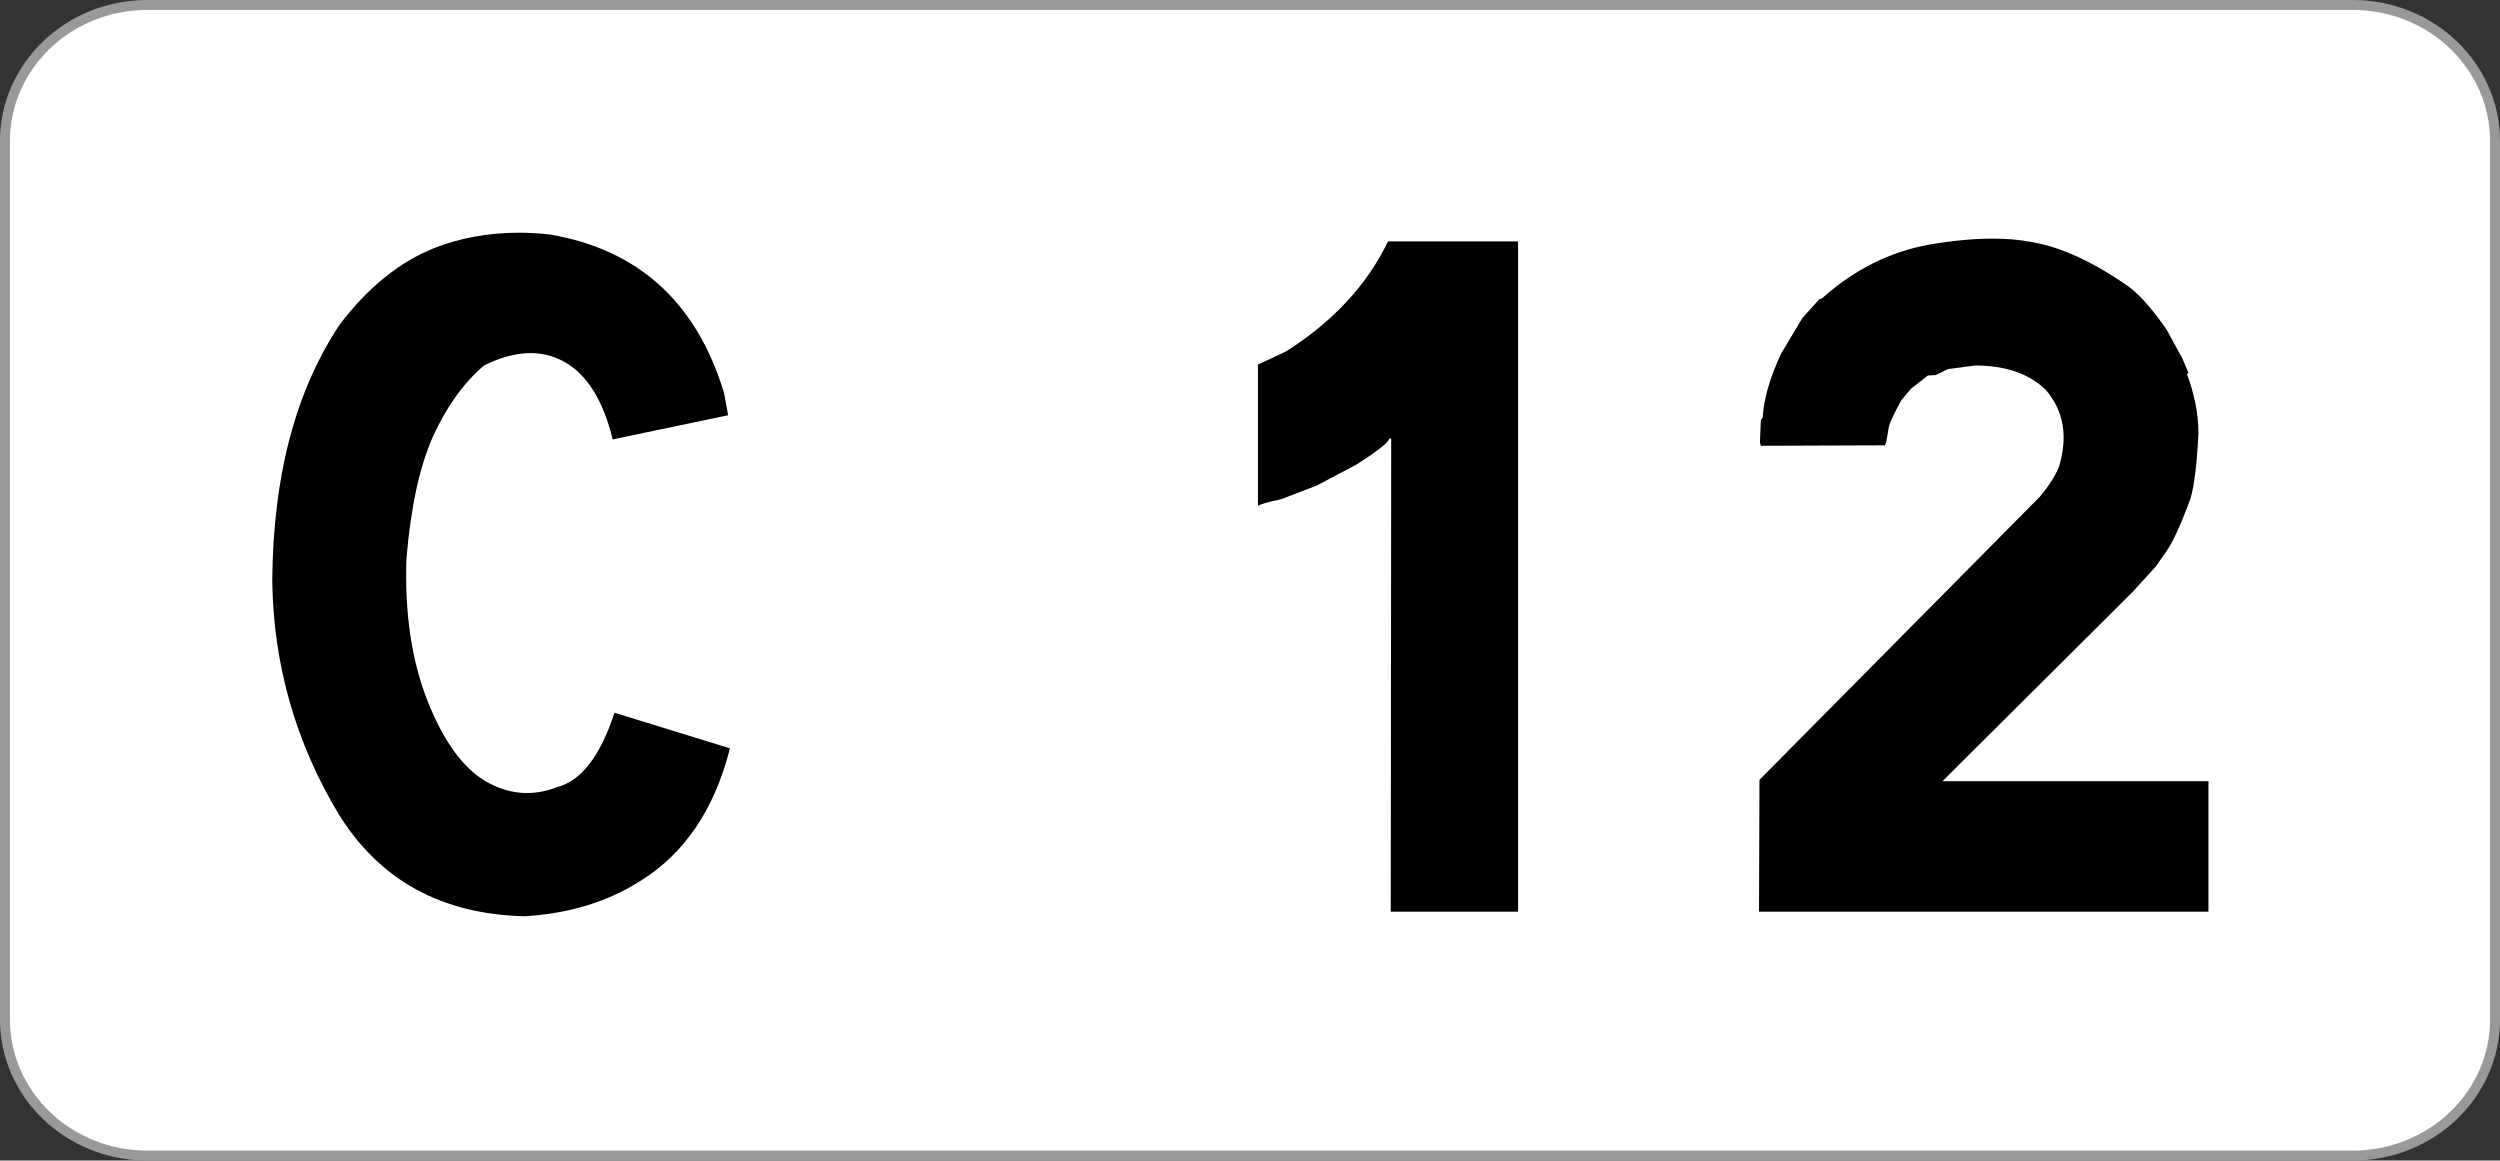 <?xml version="1.0" encoding="UTF-8" standalone="no"?>
<!-- Generator: Adobe Illustrator 13.0.0, SVG Export Plug-In  -->

<svg
   xmlns:dc="http://purl.org/dc/elements/1.1/"
   xmlns:cc="http://creativecommons.org/ns#"
   xmlns:rdf="http://www.w3.org/1999/02/22-rdf-syntax-ns#"
   xmlns:svg="http://www.w3.org/2000/svg"
   xmlns="http://www.w3.org/2000/svg"
   xmlns:sodipodi="http://sodipodi.sourceforge.net/DTD/sodipodi-0.dtd"
   xmlns:inkscape="http://www.inkscape.org/namespaces/inkscape"
   version="1.1"
   x="0px"
   y="0px"
   width="503.721"
   height="233.835"
   viewBox="0 -0.11 503.721 233.835"
   enable-background="new 0 -0.11 600 379"
   xml:space="preserve"
   id="svg5457"
   inkscape:version="0.48.4 r9939"
   sodipodi:docname="E43.svg"><rect x="0" y="-0.11" width="503.721" height="233.835" fill="#333333" stroke="none"/><sodipodi:namedview
     pagecolor="#ffffff"
     bordercolor="#666666"
     borderopacity="1"
     objecttolerance="10"
     gridtolerance="10"
     guidetolerance="10"
     inkscape:pageopacity="0"
     inkscape:pageshadow="2"
     inkscape:window-width="1366"
     inkscape:window-height="744"
     id="namedview5543"
     showgrid="false"
     showguides="true"
     inkscape:guide-bbox="true"
     inkscape:zoom="1.5863252"
     inkscape:cx="264.92602"
     inkscape:cy="107.90375"
     inkscape:window-x="0"
     inkscape:window-y="24"
     inkscape:window-maximized="1"
     inkscape:current-layer="svg5457"
     fit-margin-top="0"
     fit-margin-left="0"
     fit-margin-right="0"
     fit-margin-bottom="0"><sodipodi:guide
       orientation="0,1"
       position="379.194,186.951"
       id="guide5547" /><sodipodi:guide
       orientation="0,1"
       position="221.678,49.592"
       id="guide5549" /><sodipodi:guide
       orientation="1,0"
       position="449.583,29.601"
       id="guide5551" /><sodipodi:guide
       orientation="1,0"
       position="55.348,190.348"
       id="guide5553" /><sodipodi:guide
       orientation="1,0"
       position="503.797,342.903"
       id="guide5600" /><sodipodi:guide
       orientation="1,0"
       position="150.649,229.537"
       id="guide5606" /><sodipodi:guide
       orientation="1,0"
       position="222.513,177.215"
       id="guide5608" /></sodipodi:namedview><defs
     id="defs5459" /><path
     d="m 502.721,205.292 c 0,15.151 -12.845,27.434 -28.689,27.434 H 29.688 C 13.844,232.725 1,220.442 1,205.292 V 28.324 C 1,13.172 13.844,0.89 29.688,0.89 H 474.031 c 15.844,0 28.689,12.283 28.689,27.434 v 176.968 z"
     id="path5461"
     inkscape:connector-curvature="0"
     style="fill:#ffffff;fill-opacity:1;stroke:#999999;stroke-width:2;stroke-miterlimit:4;stroke-dasharray:none" /><g
     style="font-size:190.005px;font-style:normal;font-variant:normal;font-weight:500;font-stretch:normal;text-align:start;line-height:125%;letter-spacing:0px;word-spacing:0px;text-anchor:start;fill:#000000;fill-opacity:1;stroke:none;font-family:Caracteres L1;-inkscape-font-specification:Caracteres L1 Medium"
     id="text6310"
     transform="matrix(0.991,0,0,0.991,-77.47,65.379)"><path
       d="m 190.033,-18.399 c 17.998,3.093 29.781,13.824 35.348,32.193 l 0.835,4.546 -23.472,4.917 c -1.917,-7.917 -5.196,-13.174 -9.834,-15.772 -4.639,-2.598 -10.082,-2.35 -16.329,0.742 -4.144,3.526 -7.608,8.35 -10.391,14.473 -2.721,6.123 -4.515,14.411 -5.381,24.864 -0.371,11.133 1.082,20.813 4.36,29.039 3.278,8.164 7.236,13.576 11.875,16.236 4.701,2.66 9.494,3.031 14.38,1.113 4.886,-1.237 8.783,-6.278 11.69,-15.122 l 23.472,7.237 c -3.154,12.432 -9.247,21.431 -18.277,26.998 -6.618,4.206 -14.411,6.587 -23.38,7.144 -16.885,-0.371 -29.503,-7.267 -37.853,-20.689 -8.783,-14.597 -13.298,-30.4 -13.545,-47.408 0.124,-21.277 4.701,-38.687 13.731,-52.233 5.69,-7.484 12.061,-12.648 19.112,-15.494 5.319,-2.103 11.102,-3.154 17.349,-3.154 2.041,1.38e-4 4.144,0.124 6.309,0.371"
       style="letter-spacing:9.84px;fill:#000000"
       id="path6315"
       inkscape:connector-curvature="0" /><path
       d="m 386.822,-17.008 0,136.288 -25.884,0 0.093,-96.209 -0.371,0 c -0.186,0.804 -2.412,2.567 -6.68,5.288 l -8.072,4.268 -7.237,2.783 c -2.907,0.619 -4.484,1.082 -4.732,1.392 l 0,-28.761 5.752,-2.691 c 9.587,-6.123 16.483,-13.576 20.689,-22.359 l 26.441,0"
       style="letter-spacing:9.84px;fill:#000000"
       id="path6317"
       inkscape:connector-curvature="0" /><path
       d="m 491.015,-16.915 c 6.123,0.99 12.896,4.113 20.318,9.37 2.227,1.794 4.67,4.608 7.329,8.443 l 3.247,5.938 1.206,2.876 -0.278,0.278 c 1.546,4.206 2.319,8.226 2.319,12.061 -0.371,7.422 -1.052,12.216 -2.041,14.38 -1.67,4.453 -3.154,7.639 -4.453,9.556 l -2.134,3.062 -4.732,5.195 -38.688,38.502 54.088,0 0,26.534 -91.384,0 0.093,-26.812 57.057,-57.614 c 1.794,-2.165 3.062,-4.144 3.804,-5.938 1.917,-6.247 1.02,-11.504 -2.691,-15.772 -3.402,-3.278 -8.195,-4.917 -14.38,-4.917 l -5.474,0.742 -2.505,1.206 -1.577,0.093 -3.433,2.691 -1.948,2.319 c -1.237,2.227 -2.072,3.959 -2.505,5.195 l -0.557,3.247 c -0.247,0.68 -0.402,0.928 -0.464,0.742 l -25.049,0.093 -0.186,-0.649 0.186,-4.546 0.371,-0.557 c 0.247,-3.896 1.515,-8.257 3.804,-13.081 l 4.268,-7.144 3.433,-3.804 0.557,-0.186 c 6.556,-5.876 13.854,-9.525 21.895,-10.948 4.701,-0.804 8.968,-1.206 12.803,-1.206 2.845,1.37e-4 5.412,0.217 7.7,0.649"
       style="letter-spacing:9.84px;fill:#000000"
       id="path6319"
       inkscape:connector-curvature="0" /></g></svg>